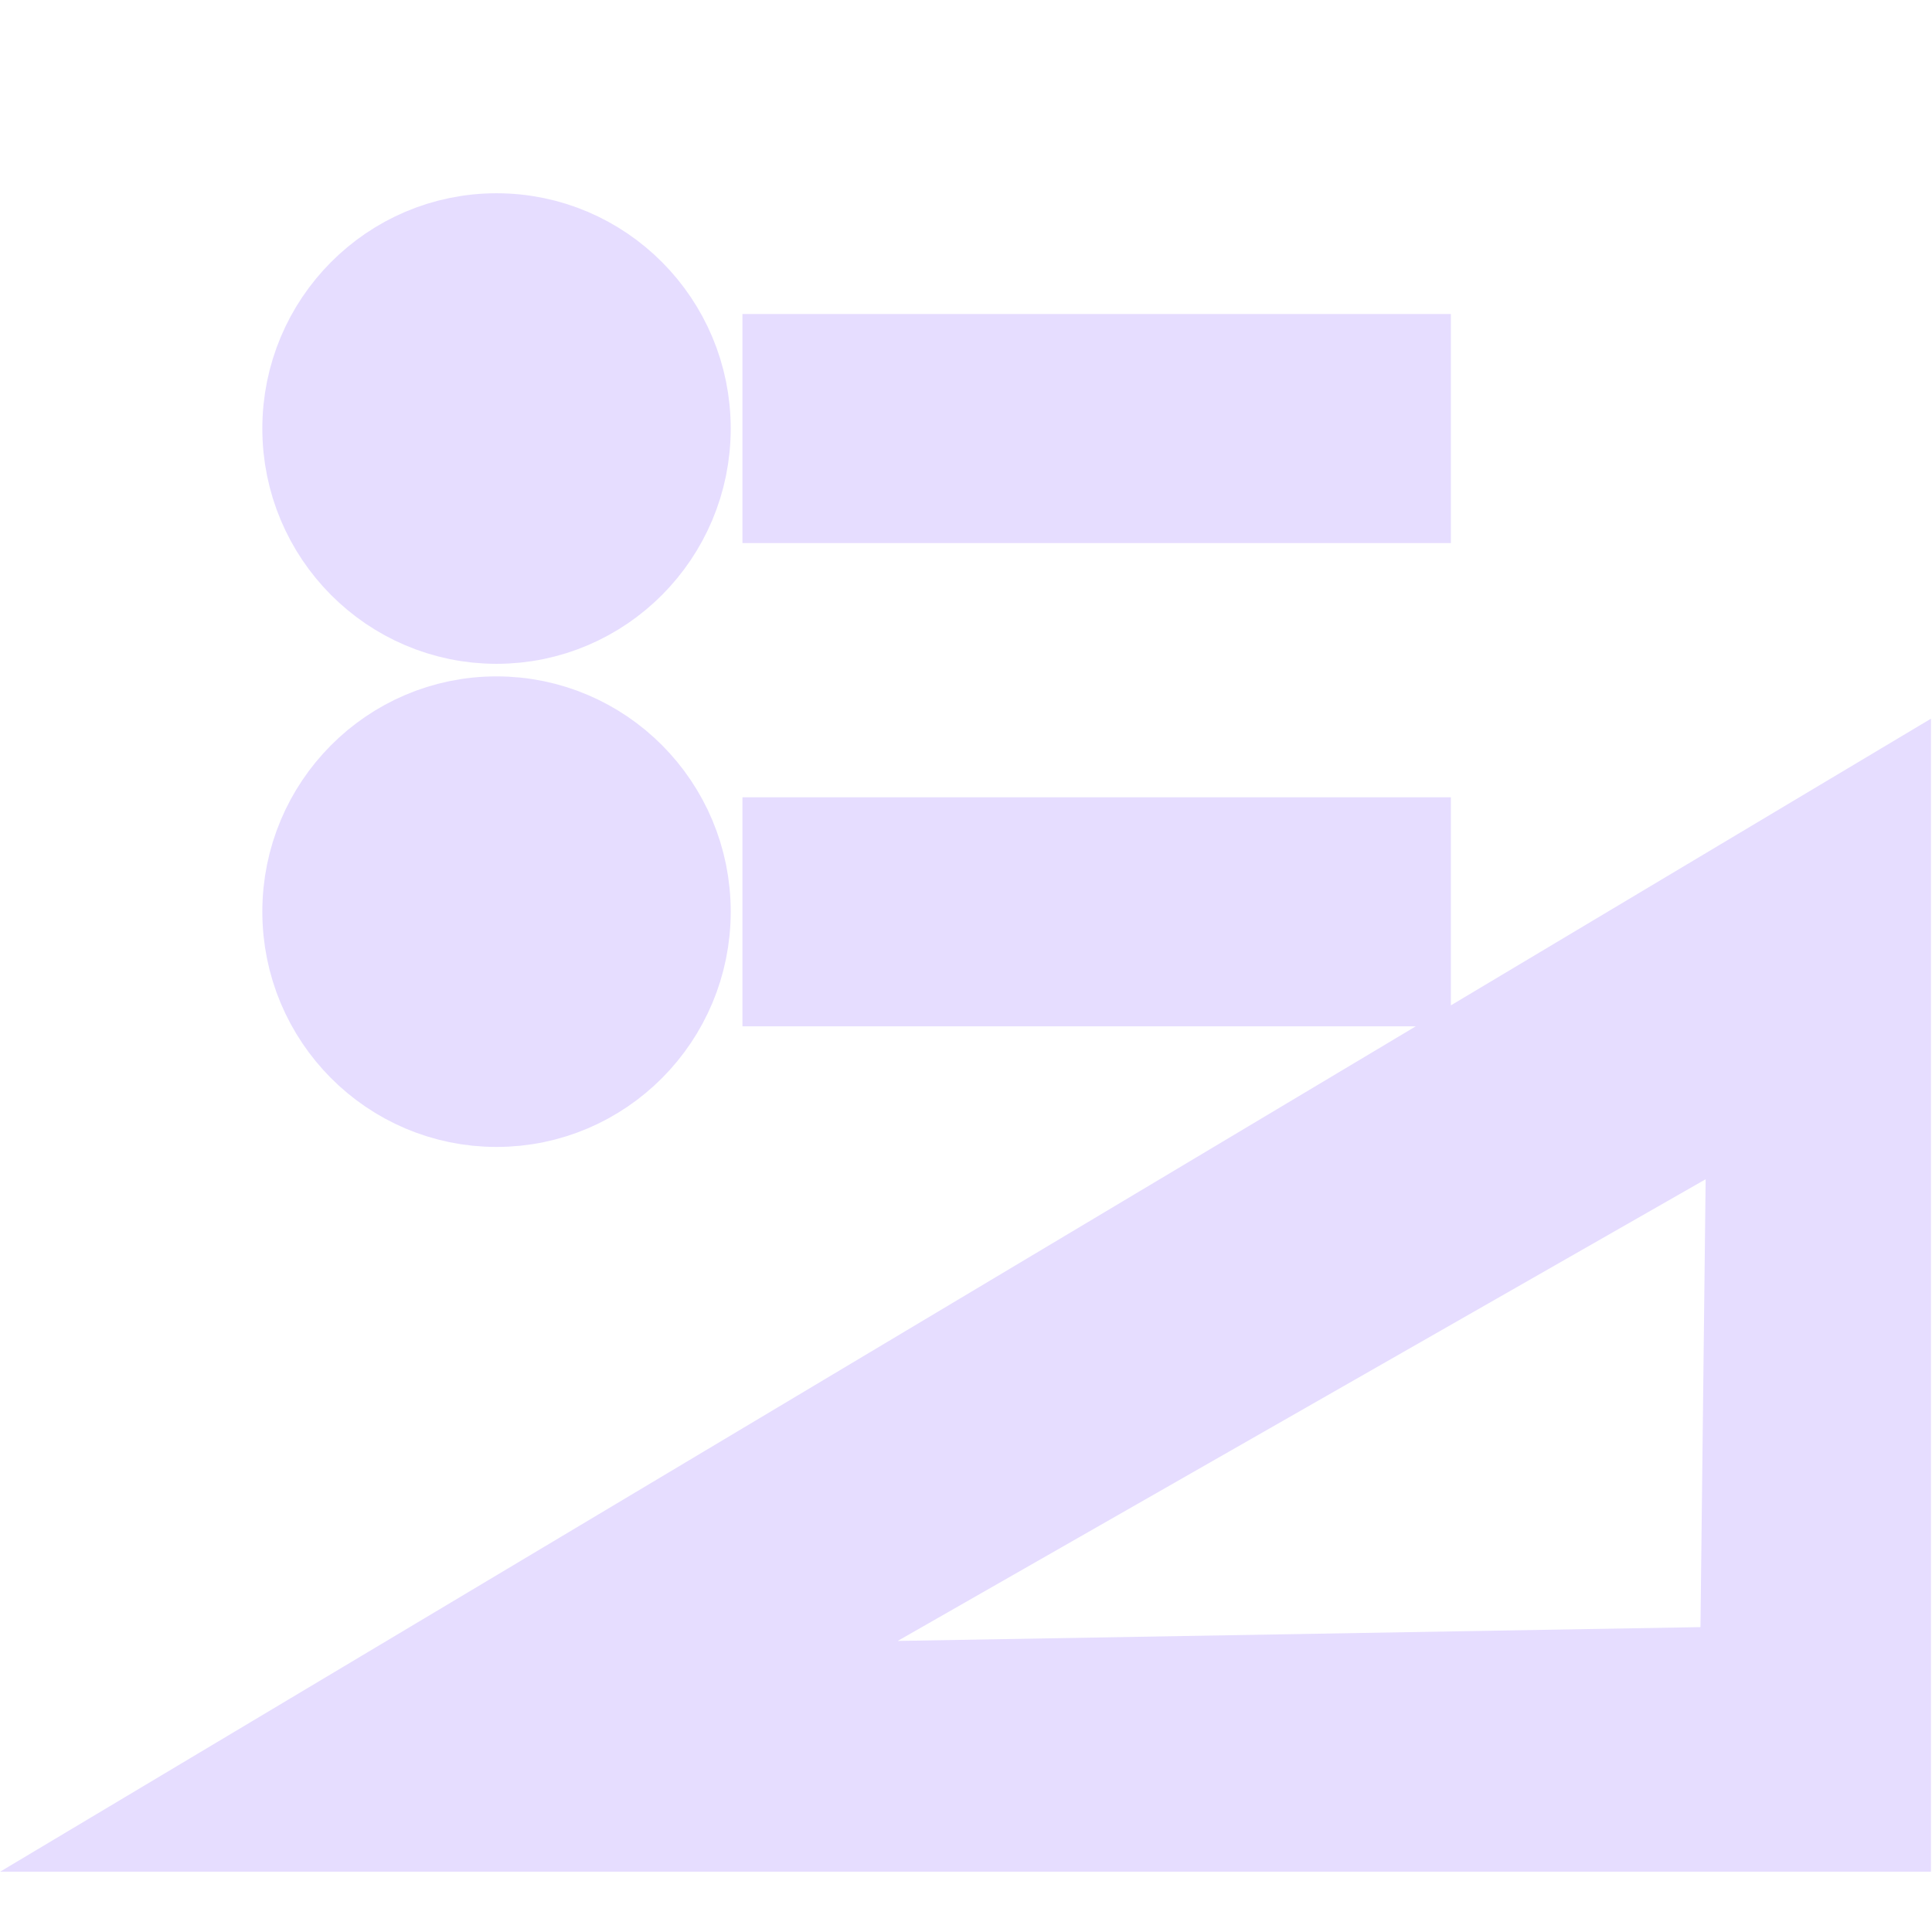 <svg height="16" width="16" xmlns="http://www.w3.org/2000/svg">
  <path d="m4.112 2.049c-.823 0-1.491.672-1.491 1.5s.668 1.5 1.491 1.5c.823 0 1.491-.672 1.491-1.5s-.668-1.5-1.491-1.5zm2.485 1v1h4.97v-1zm-2.485 3.001c-.823 0-1.491.672-1.491 1.5-0.0.829.668 1.5 1.491 1.5.823 0 1.491-.672 1.491-1.5 0-.829-.668-1.5-1.491-1.5zm11.431.692-13.916 8.31h13.916zm-8.946.309v1h4.97v-1zm7.986 1.937-.057 4.928-8.833.152z" fill="#e6ddff" stroke="#e6ddff" stroke-width=".897"/>
</svg>
